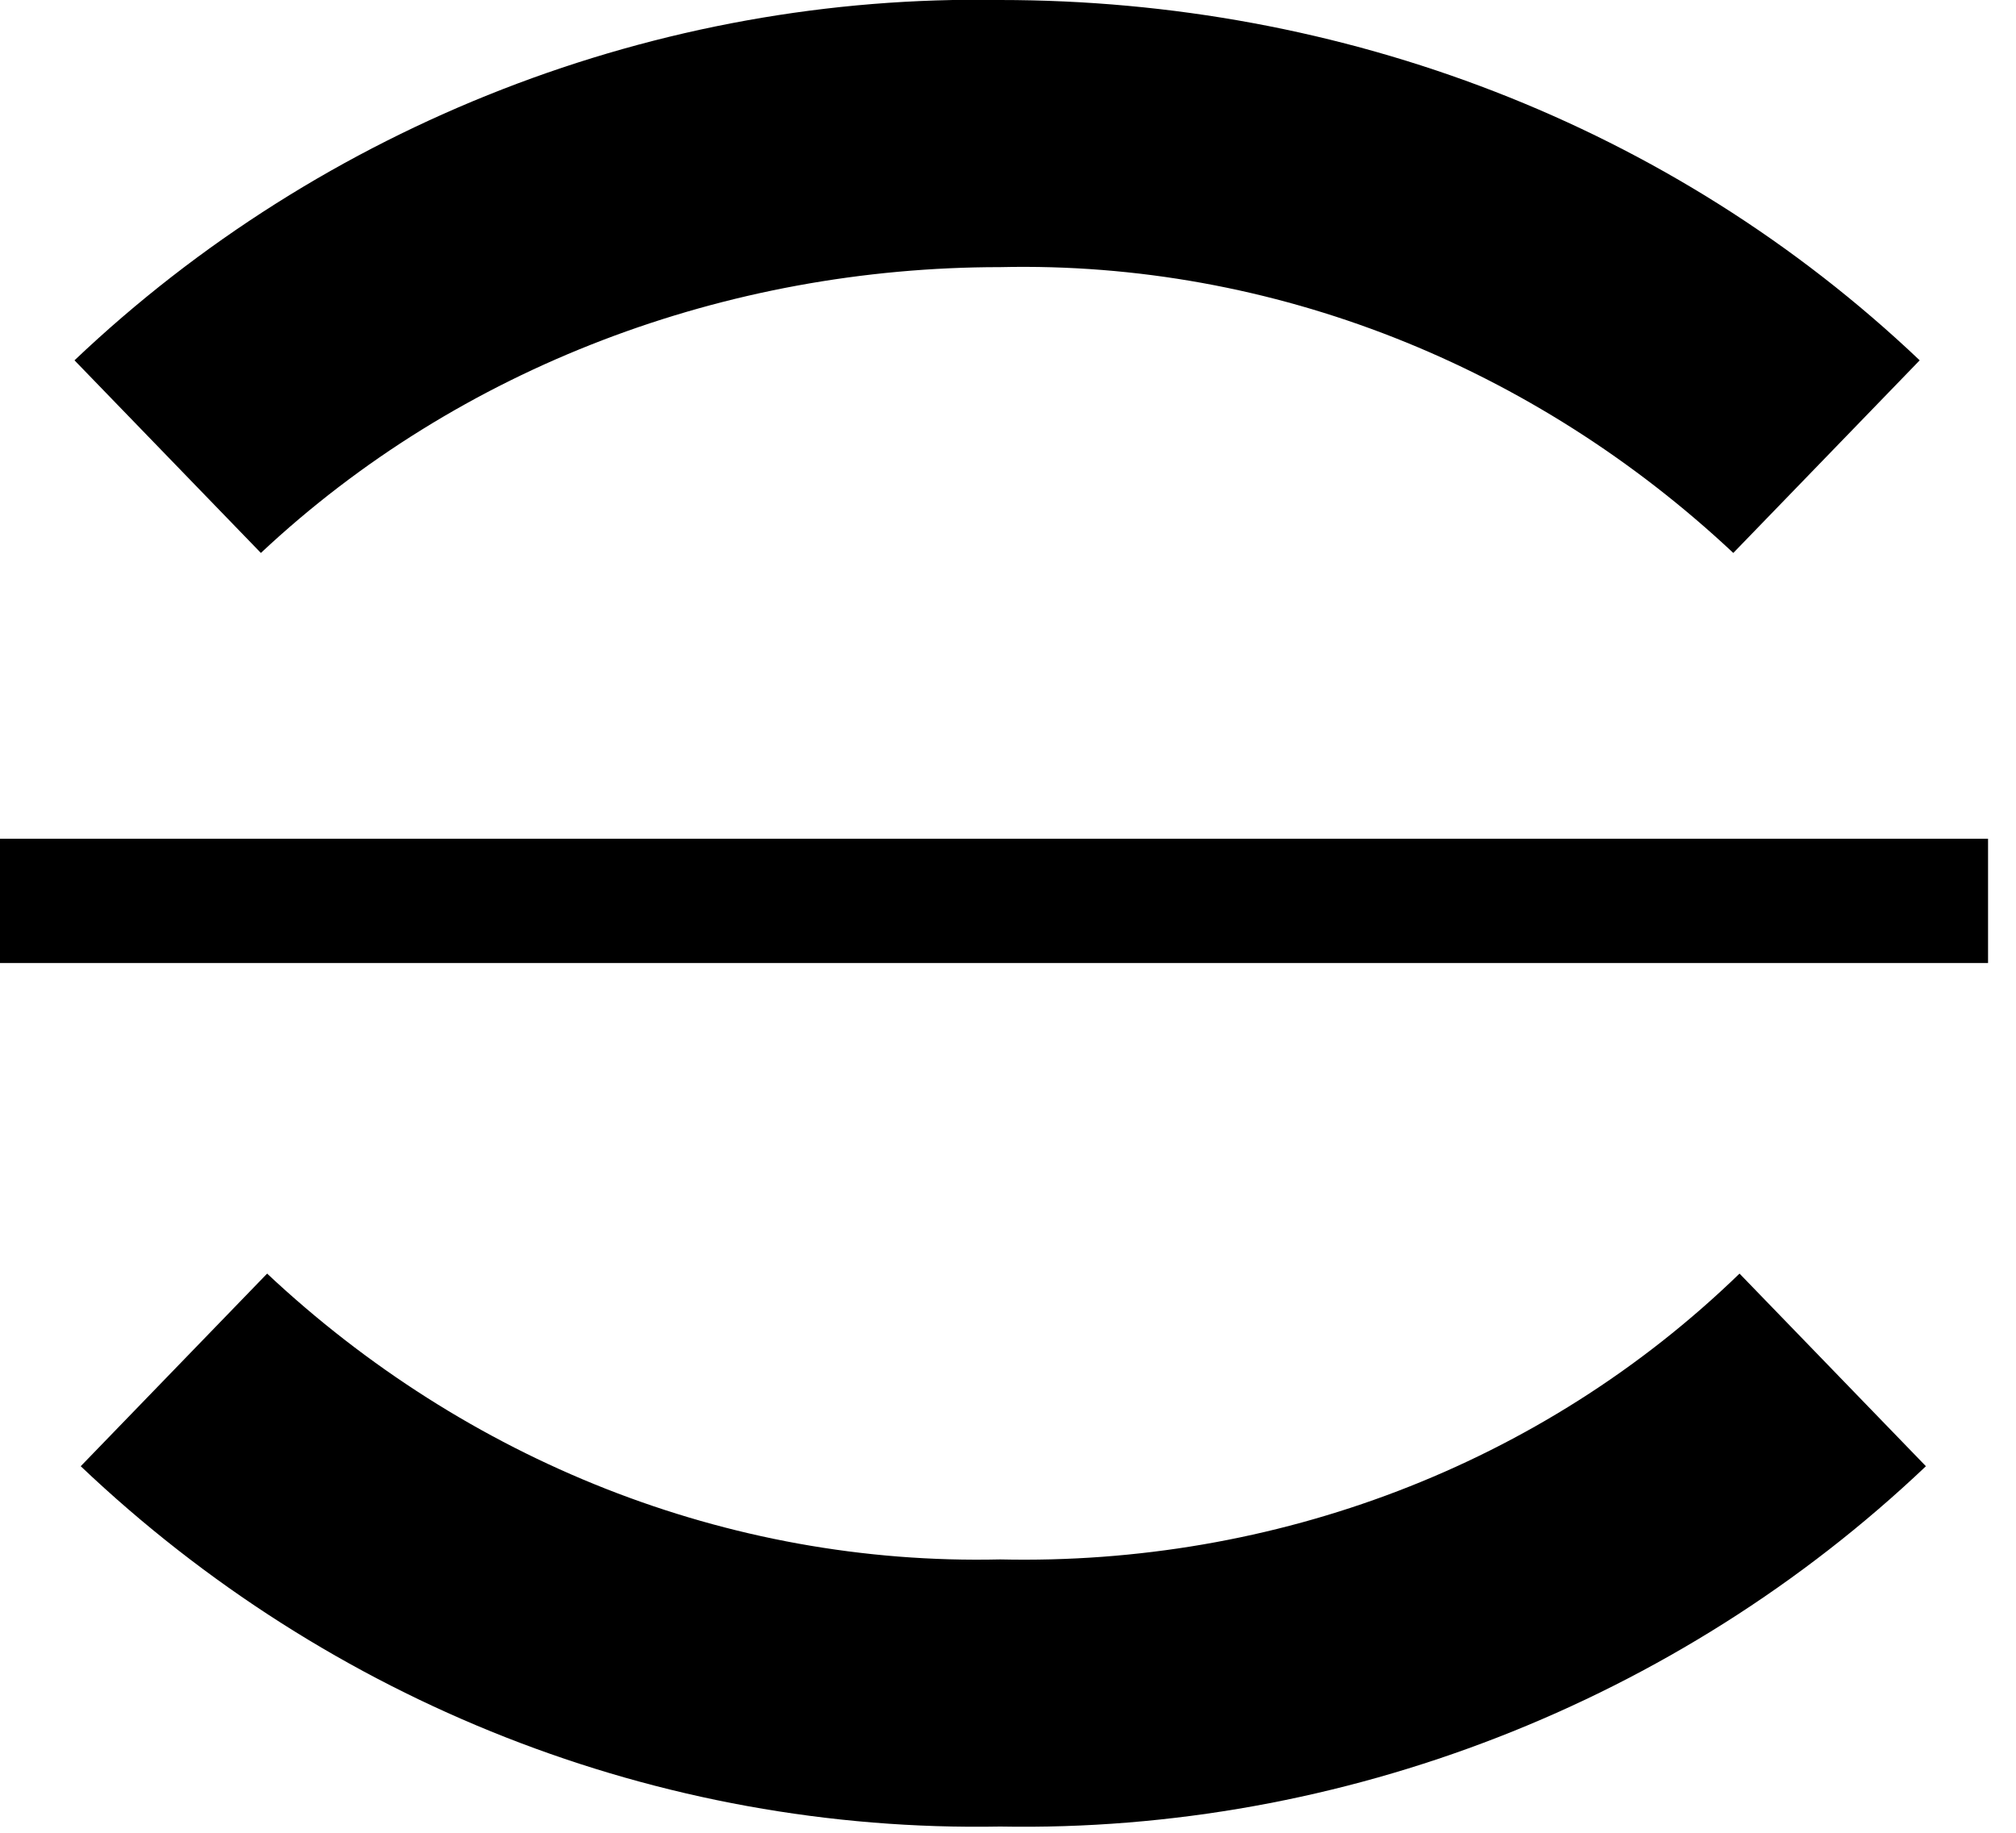 <!-- Generated by IcoMoon.io -->
<svg version="1.1" xmlns="http://www.w3.org/2000/svg" width="22" height="20" viewBox="0 0 22 20">
<title>indicator-bollinger</title>
<path d="M0 9.153h21.695v1.356h-21.695v-1.356z"></path>
<path d="M10.915 17.017c-2.983 0.068-5.831-1.085-8-3.119l-2.034 2.102c2.712 2.576 6.305 4 10.034 3.932 3.729 0.068 7.39-1.356 10.102-3.932l-2.034-2.102c-2.169 2.102-5.085 3.186-8.068 3.119z"></path>
<path d="M10.915 2.915c2.983-0.068 5.831 1.085 8 3.119l2.034-2.102c-2.712-2.576-6.305-3.932-10.034-3.932-3.729-0.068-7.39 1.356-10.102 3.932l2.034 2.102c2.169-2.034 5.085-3.119 8.068-3.119z"></path>
</svg>
